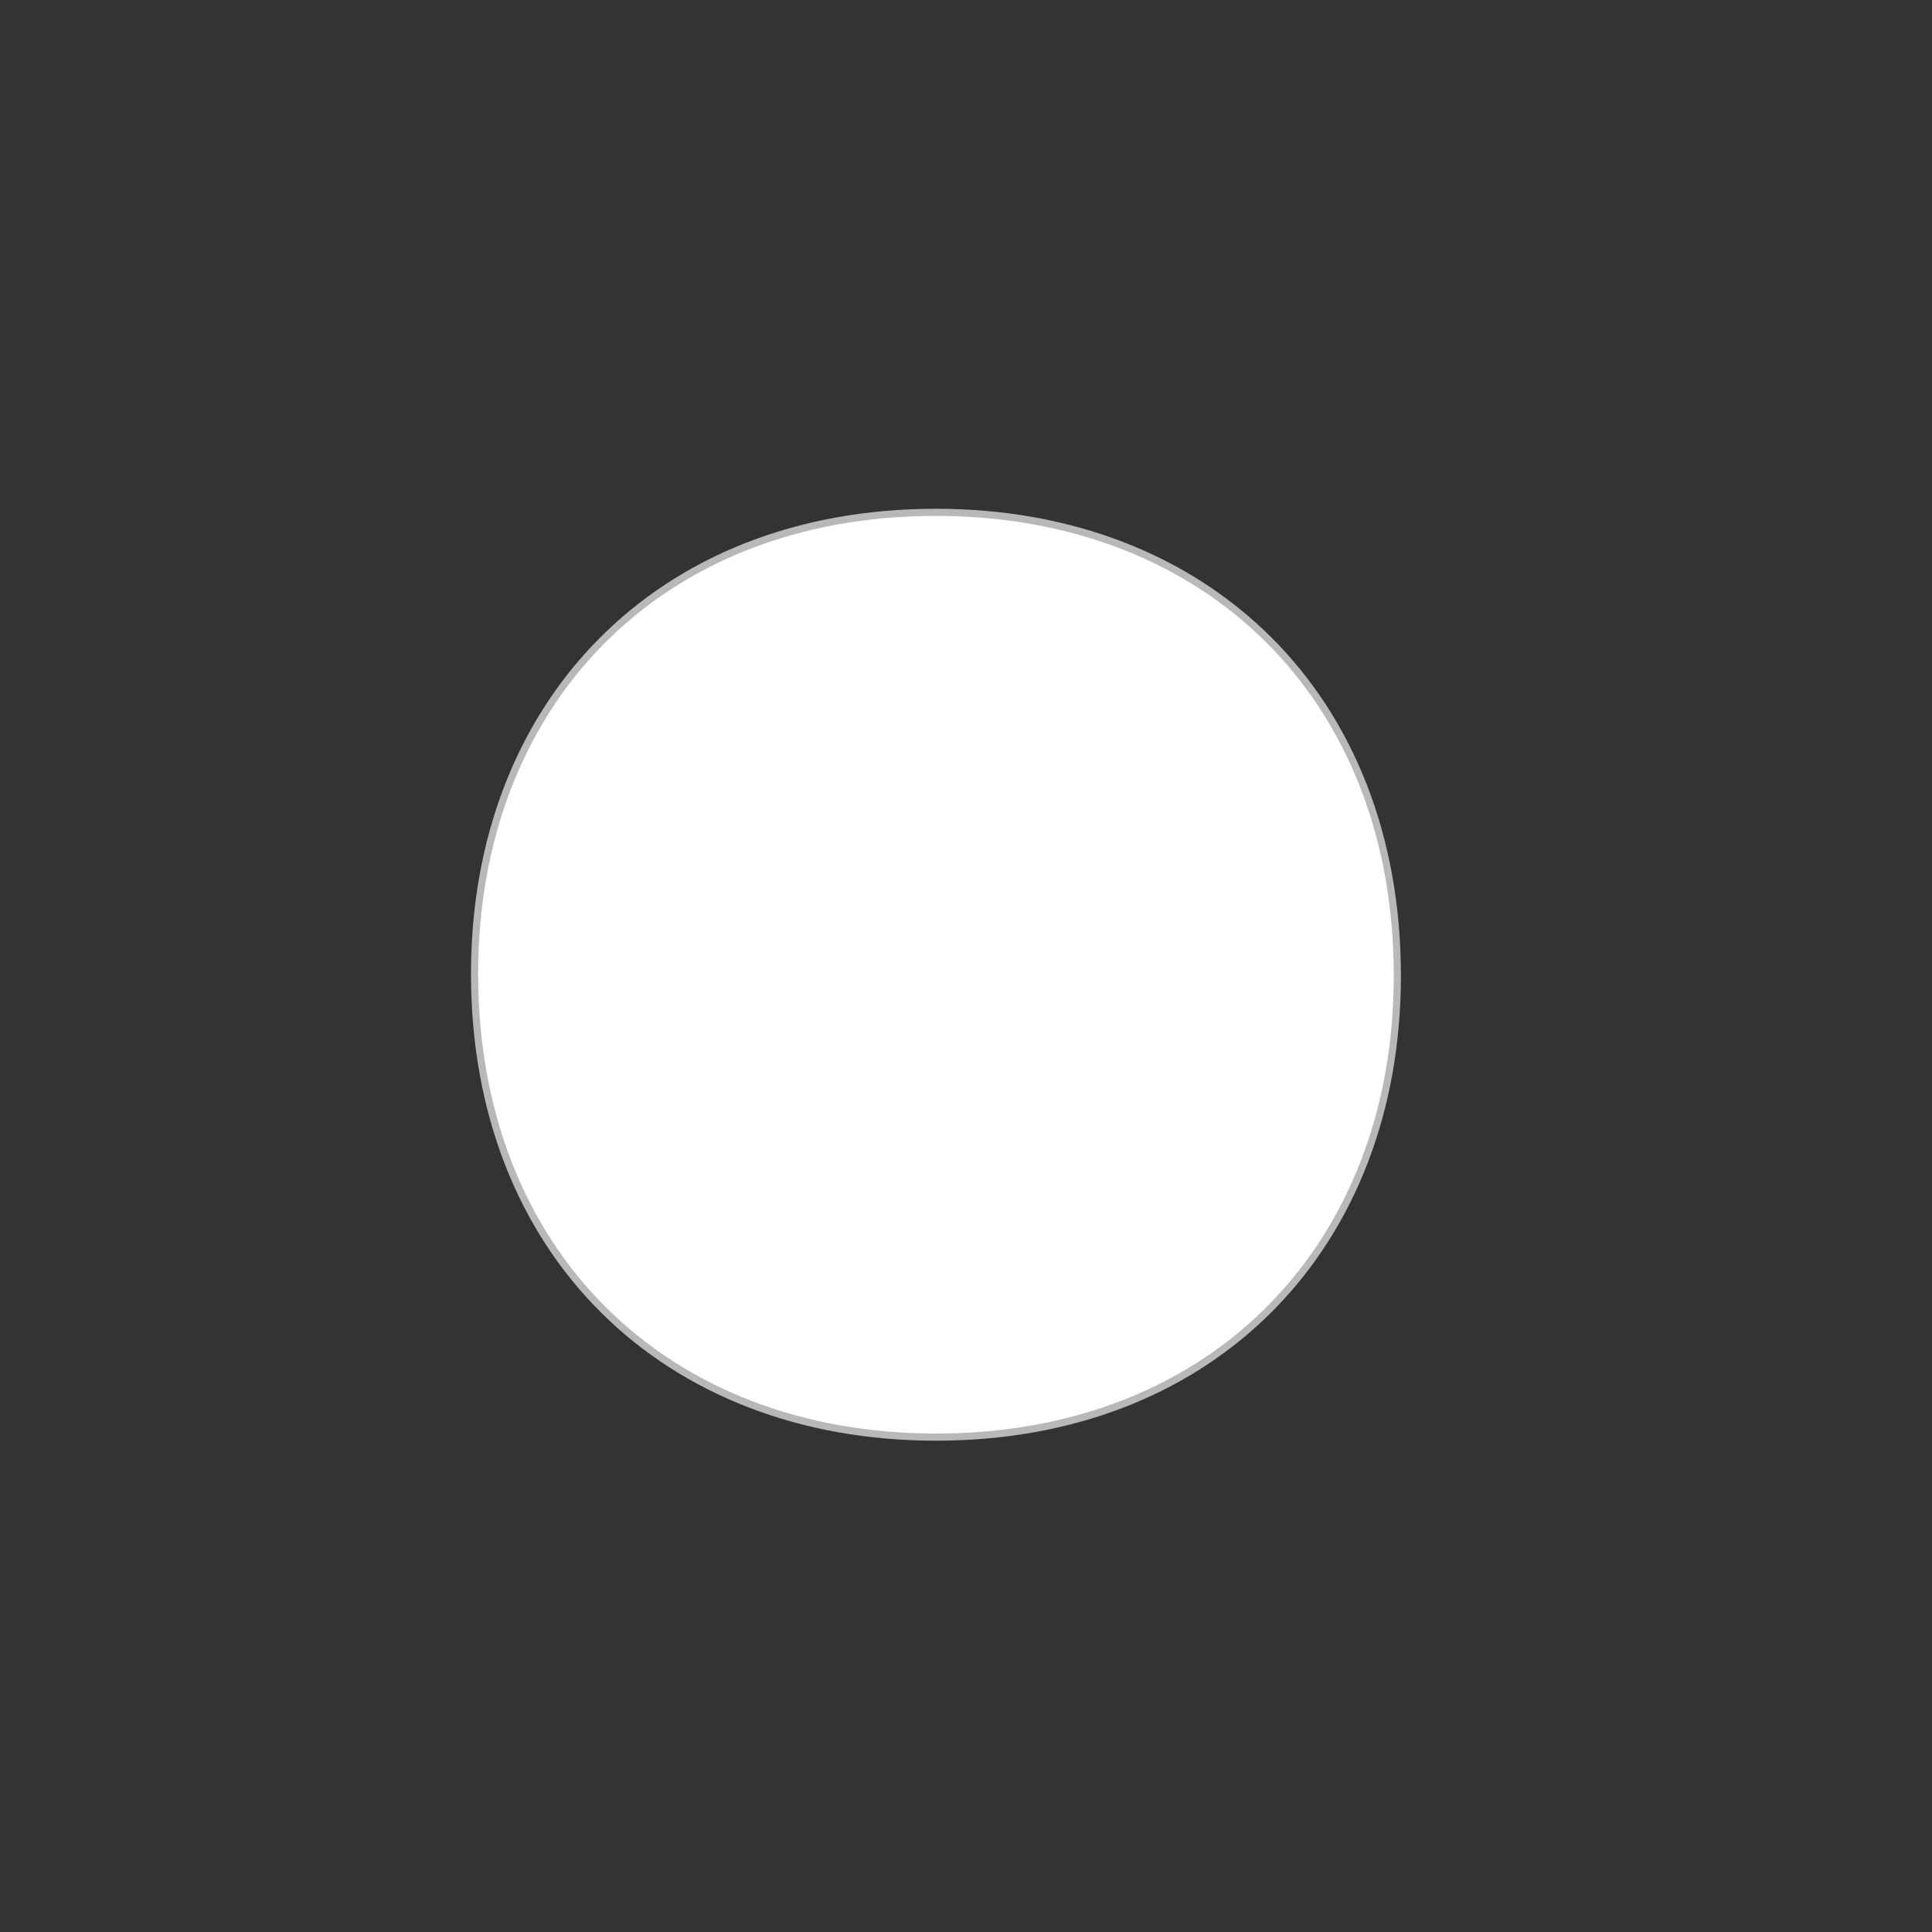 <?xml version="1.0" encoding="UTF-8" standalone="no"?>
<!-- This file was generated by dvisvgm 1.9.2 -->

<svg
   xmlns:dc="http://purl.org/dc/elements/1.1/"
   xmlns:cc="http://creativecommons.org/ns#"
   xmlns:rdf="http://www.w3.org/1999/02/22-rdf-syntax-ns#"
   xmlns:svg="http://www.w3.org/2000/svg"
   xmlns="http://www.w3.org/2000/svg"
   xmlns:sodipodi="http://sodipodi.sourceforge.net/DTD/sodipodi-0.dtd"
   xmlns:inkscape="http://www.inkscape.org/namespaces/inkscape"
   height="20"
   version="1.1"
   viewBox="37 62.958 13.5 13.5"
   width="20"
   id="svg7"
   sodipodi:docname="bullet.svg"
   inkscape:version="0.92.3 (2405546, 2018-03-11)">
  <rect x="37" y="62.958" width="13.5" height="13.5" fill="#333333" stroke="none"/>
  <sodipodi:namedview
     pagecolor="#ffffff"
     bordercolor="#666666"
     borderopacity="1"
     objecttolerance="10"
     gridtolerance="10"
     guidetolerance="10"
     inkscape:pageopacity="0"
     inkscape:pageshadow="2"
     inkscape:window-width="1920"
     inkscape:window-height="1130"
     id="namedview9"
     showgrid="false"
     inkscape:zoom="14.283524"
     inkscape:cx="-6.1335939"
     inkscape:cy="8.2612668"
     inkscape:window-x="0"
     inkscape:window-y="0"
     inkscape:window-maximized="1"
     inkscape:current-layer="svg7"
     units="px" />
  <defs
     id="defs2" />
  <path
     inkscape:connector-curvature="0"
     id="path4"
     d="m 46.739,69.776 c 0,-1.937 -1.32,-3.213 -3.199,-3.213 -1.937,0 -3.199,1.334 -3.199,3.199 0,1.937 1.32,3.213 3.199,3.213 1.937,0 3.199,-1.334 3.199,-3.199 z"
     style="opacity:1;fill:#ffffff;fill-opacity:1;stroke:#ffffff;stroke-width:0.1;stroke-miterlimit:4;stroke-dasharray:none;stroke-opacity:0.65" />
</svg>
